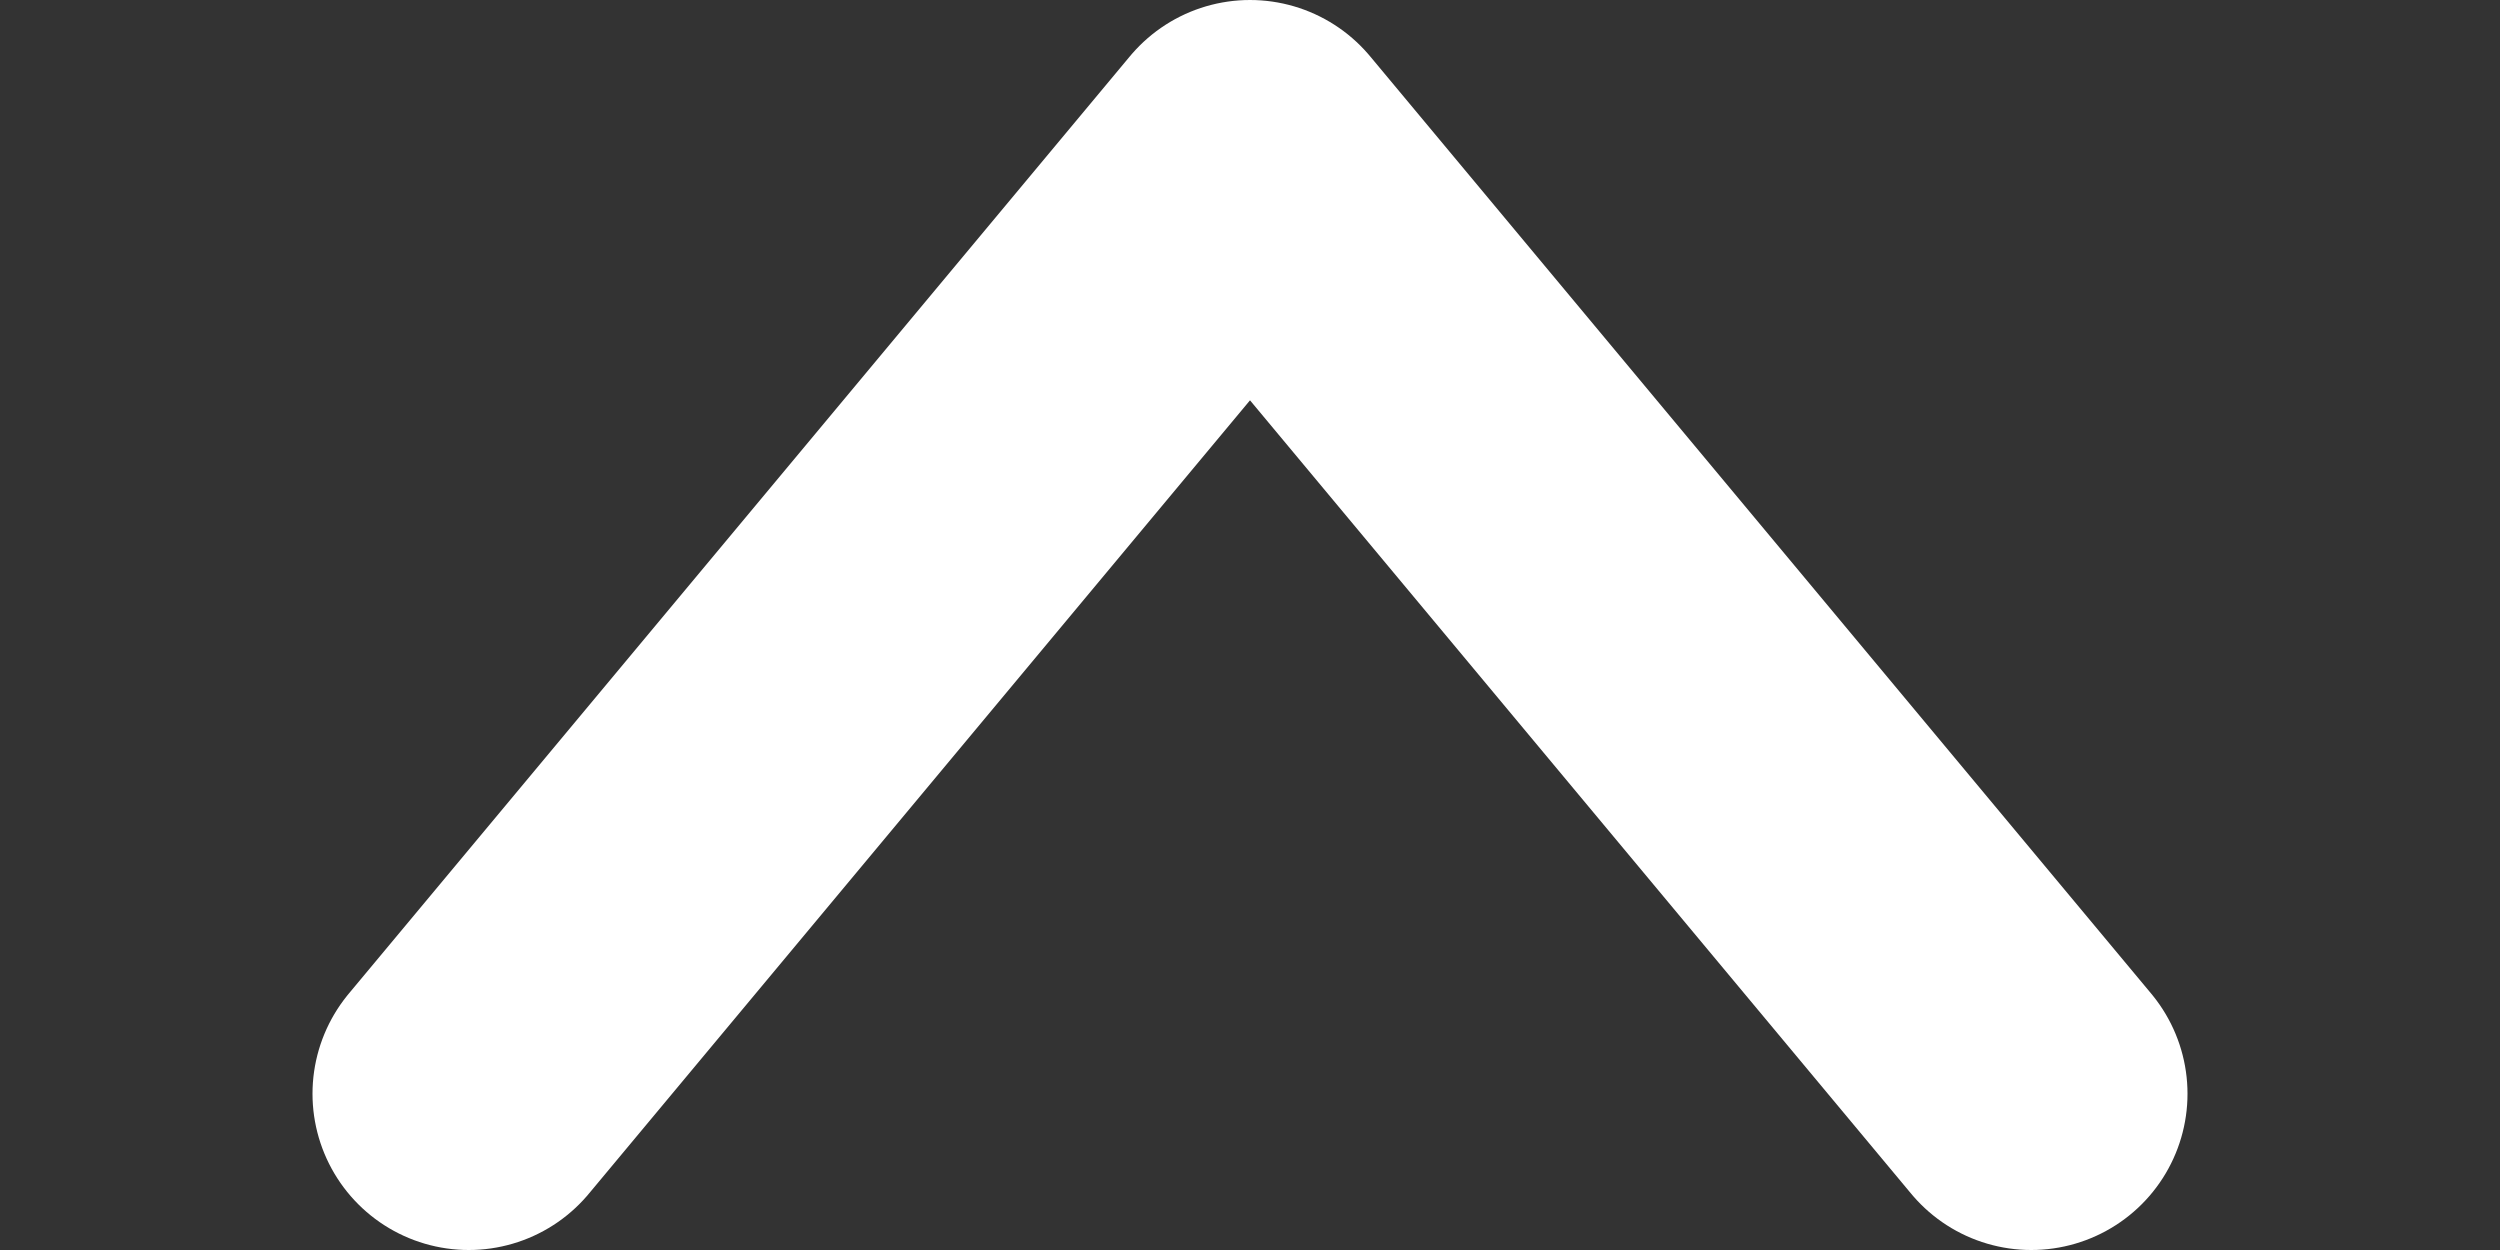 <svg width="16" height="8" viewBox="0 0 16 8" fill="none" xmlns="http://www.w3.org/2000/svg">
<rect x="0" y="0" width="16" height="8" fill="#333333" stroke="none"/>
<path d="M3 7L8 1L13 7" stroke="white" stroke-width="2" stroke-linecap="round" stroke-linejoin="round"/>
</svg>

